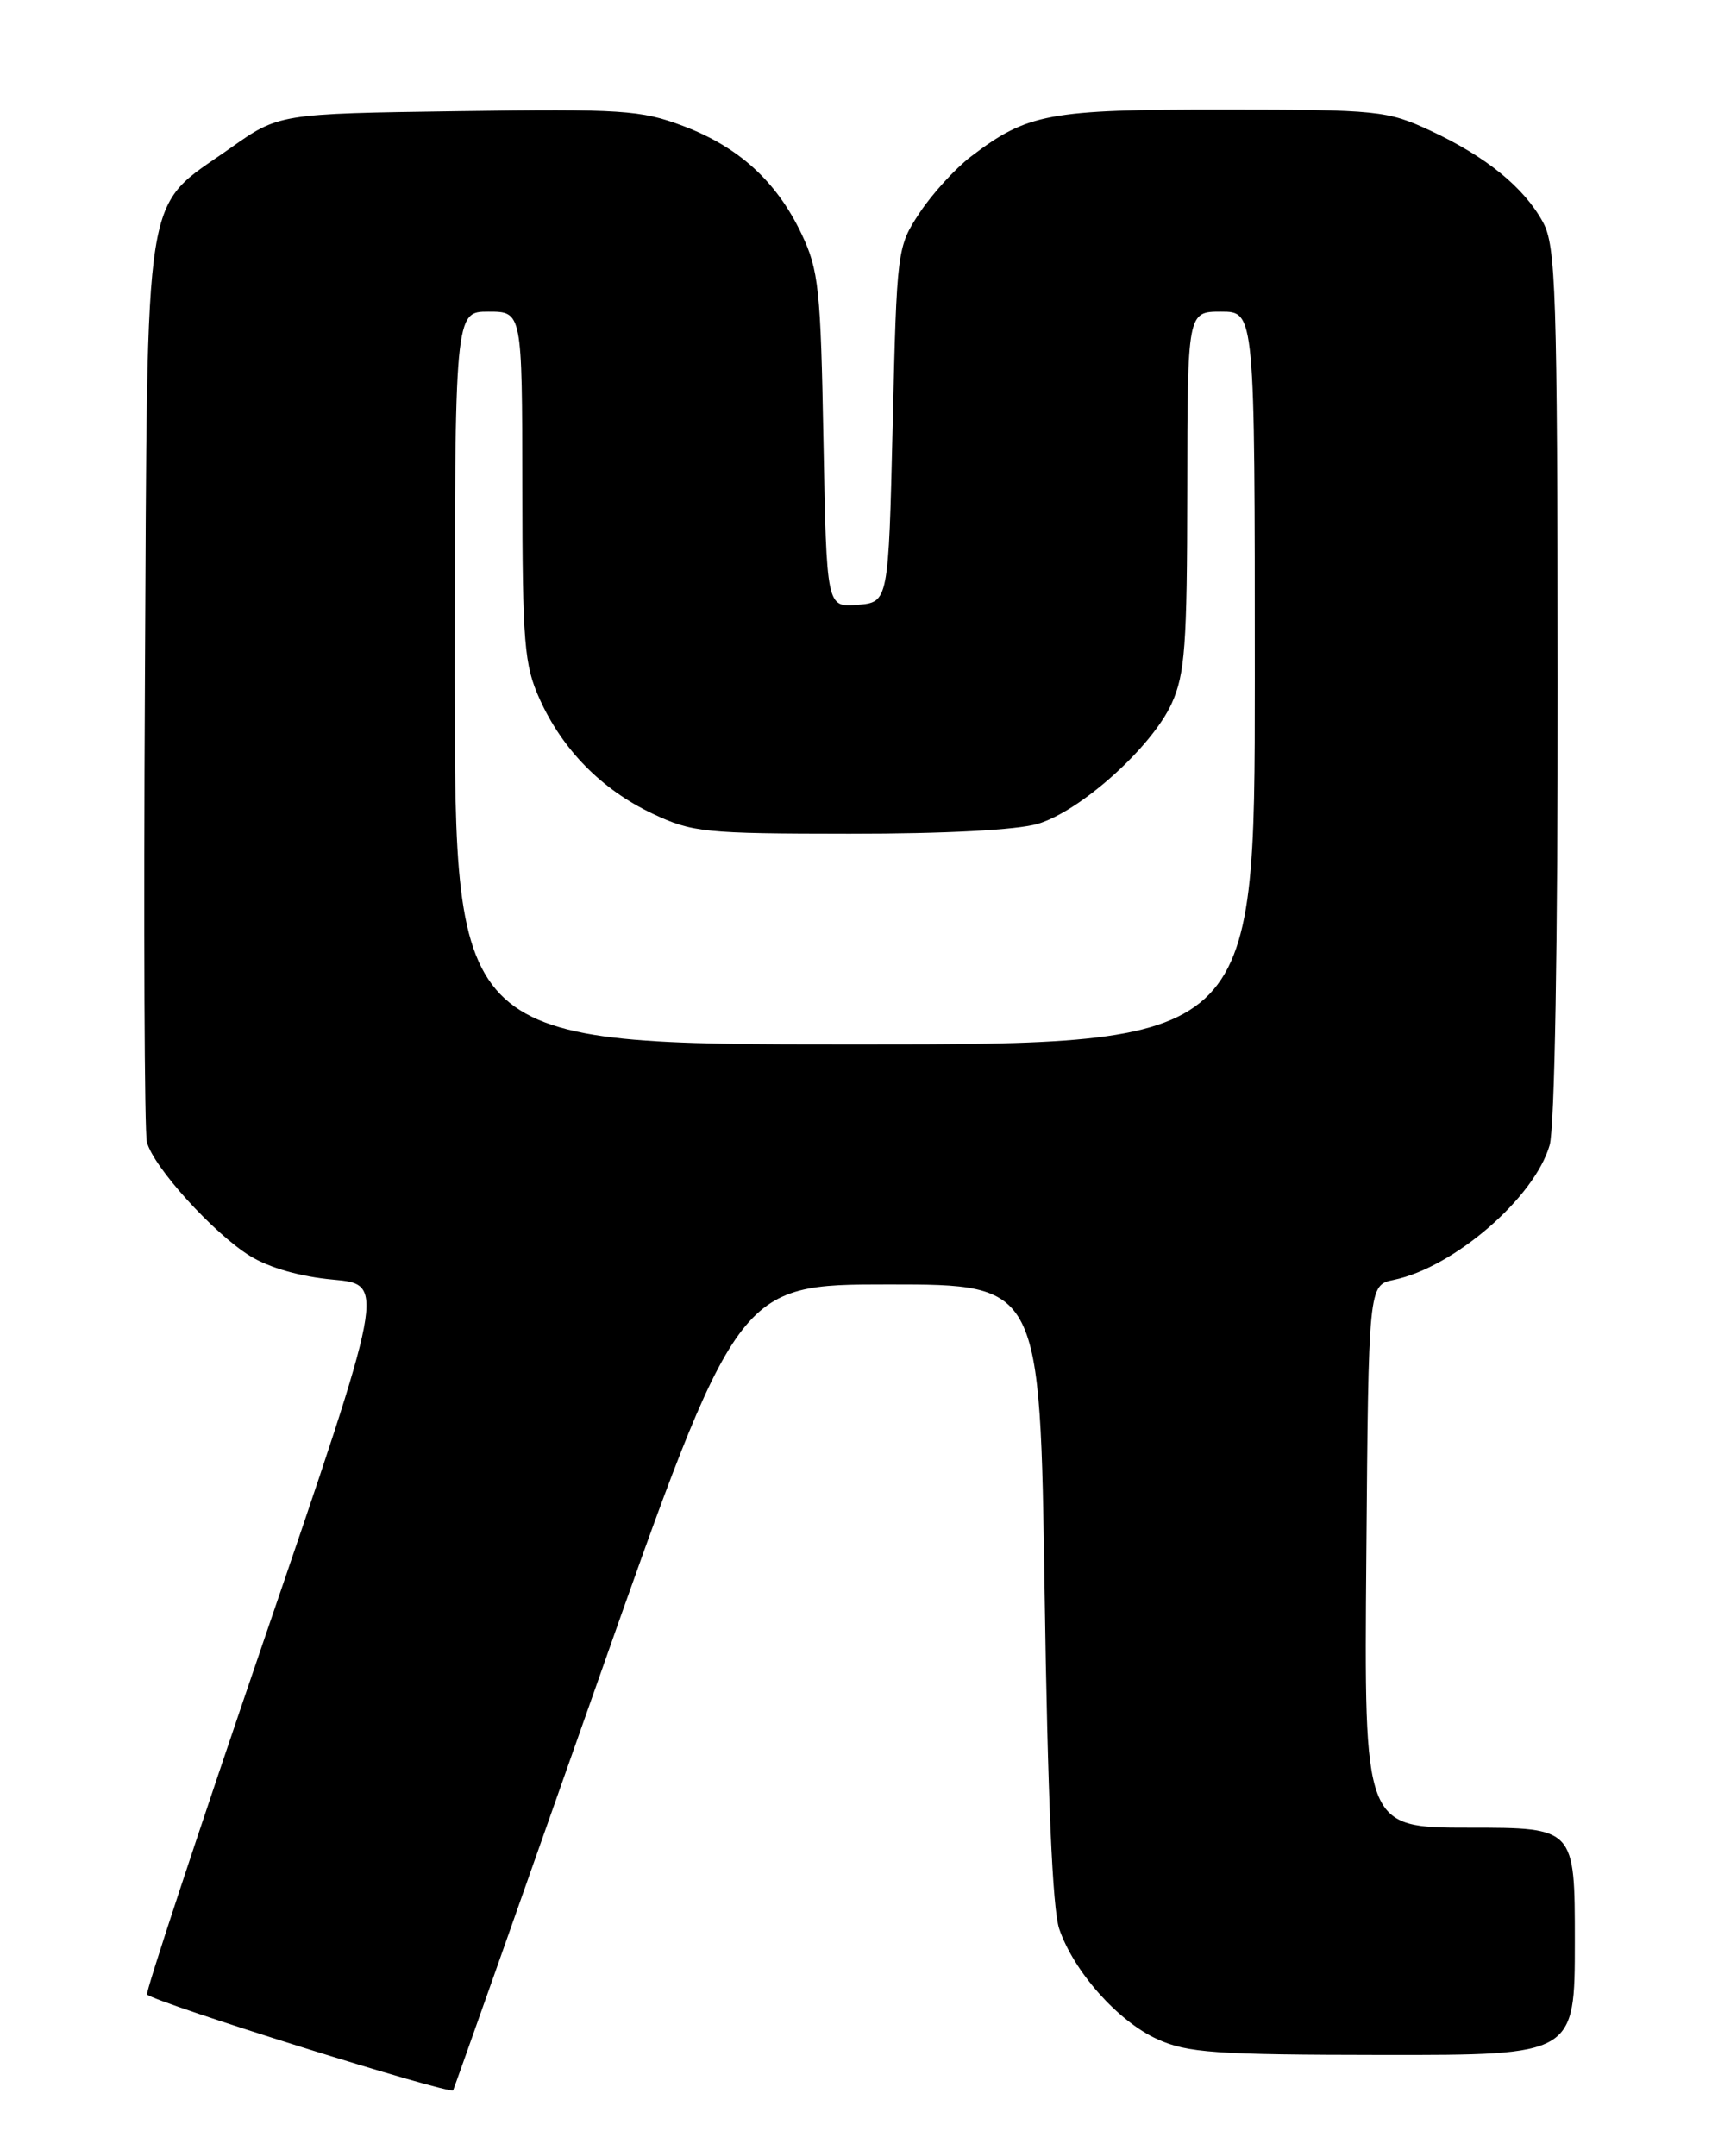 <?xml version="1.0" encoding="UTF-8" standalone="no"?>
<!DOCTYPE svg PUBLIC "-//W3C//DTD SVG 1.1//EN" "http://www.w3.org/Graphics/SVG/1.1/DTD/svg11.dtd" >
<svg xmlns="http://www.w3.org/2000/svg" xmlns:xlink="http://www.w3.org/1999/xlink" version="1.1" viewBox="0 0 204 256">
 <g >
 <path fill="currentColor"
d=" M 70.85 200.00 C 87.58 152.50 87.58 152.50 105.54 152.50 C 123.50 152.50 123.50 152.50 124.04 189.00 C 124.40 213.21 124.98 226.68 125.77 229.00 C 127.50 234.08 132.74 239.98 137.43 242.11 C 141.00 243.73 144.28 243.96 164.25 243.98 C 187.00 244.00 187.00 244.00 187.00 230.50 C 187.00 217.00 187.00 217.00 174.49 217.00 C 161.97 217.00 161.97 217.00 162.24 184.79 C 162.50 152.58 162.50 152.58 165.50 151.96 C 172.65 150.47 182.22 142.20 184.01 135.96 C 184.61 133.88 184.98 112.05 184.96 81.01 C 184.92 34.37 184.75 29.20 183.21 26.37 C 180.96 22.25 176.45 18.58 169.86 15.52 C 164.73 13.13 163.67 13.02 145.22 13.01 C 124.49 13.00 122.02 13.46 115.26 18.61 C 113.43 20.01 110.70 23.00 109.21 25.25 C 106.53 29.30 106.49 29.56 106.00 50.42 C 105.50 71.50 105.50 71.50 101.83 71.81 C 98.15 72.11 98.15 72.11 97.78 52.31 C 97.45 34.27 97.22 32.08 95.17 27.76 C 92.20 21.52 87.72 17.44 81.07 14.94 C 76.11 13.07 73.80 12.92 54.39 13.20 C 33.13 13.50 33.13 13.50 27.32 17.61 C 16.86 25.00 17.54 20.73 17.21 81.00 C 17.05 109.88 17.15 134.44 17.44 135.58 C 18.16 138.50 25.34 146.43 29.69 149.12 C 31.97 150.52 35.66 151.58 39.55 151.93 C 45.78 152.50 45.78 152.50 31.43 194.46 C 23.54 217.54 17.25 236.59 17.46 236.80 C 18.45 237.78 53.54 248.76 53.81 248.17 C 53.98 247.80 61.65 226.12 70.85 200.00 Z  M 54.00 80.50 C 54.00 37.00 54.00 37.00 58.00 37.00 C 62.00 37.00 62.00 37.00 62.02 57.75 C 62.04 76.45 62.25 78.94 64.08 83.00 C 66.81 89.04 71.45 93.75 77.50 96.61 C 82.19 98.83 83.63 98.98 100.88 98.99 C 112.22 99.00 120.79 98.54 123.24 97.81 C 128.34 96.28 136.78 88.69 139.13 83.52 C 140.71 80.04 140.96 76.66 140.98 58.25 C 141.00 37.00 141.00 37.00 145.00 37.00 C 149.00 37.00 149.00 37.00 149.00 80.50 C 149.00 124.00 149.00 124.00 101.50 124.00 C 54.00 124.00 54.00 124.00 54.00 80.50 Z "/>
</g>
</svg>